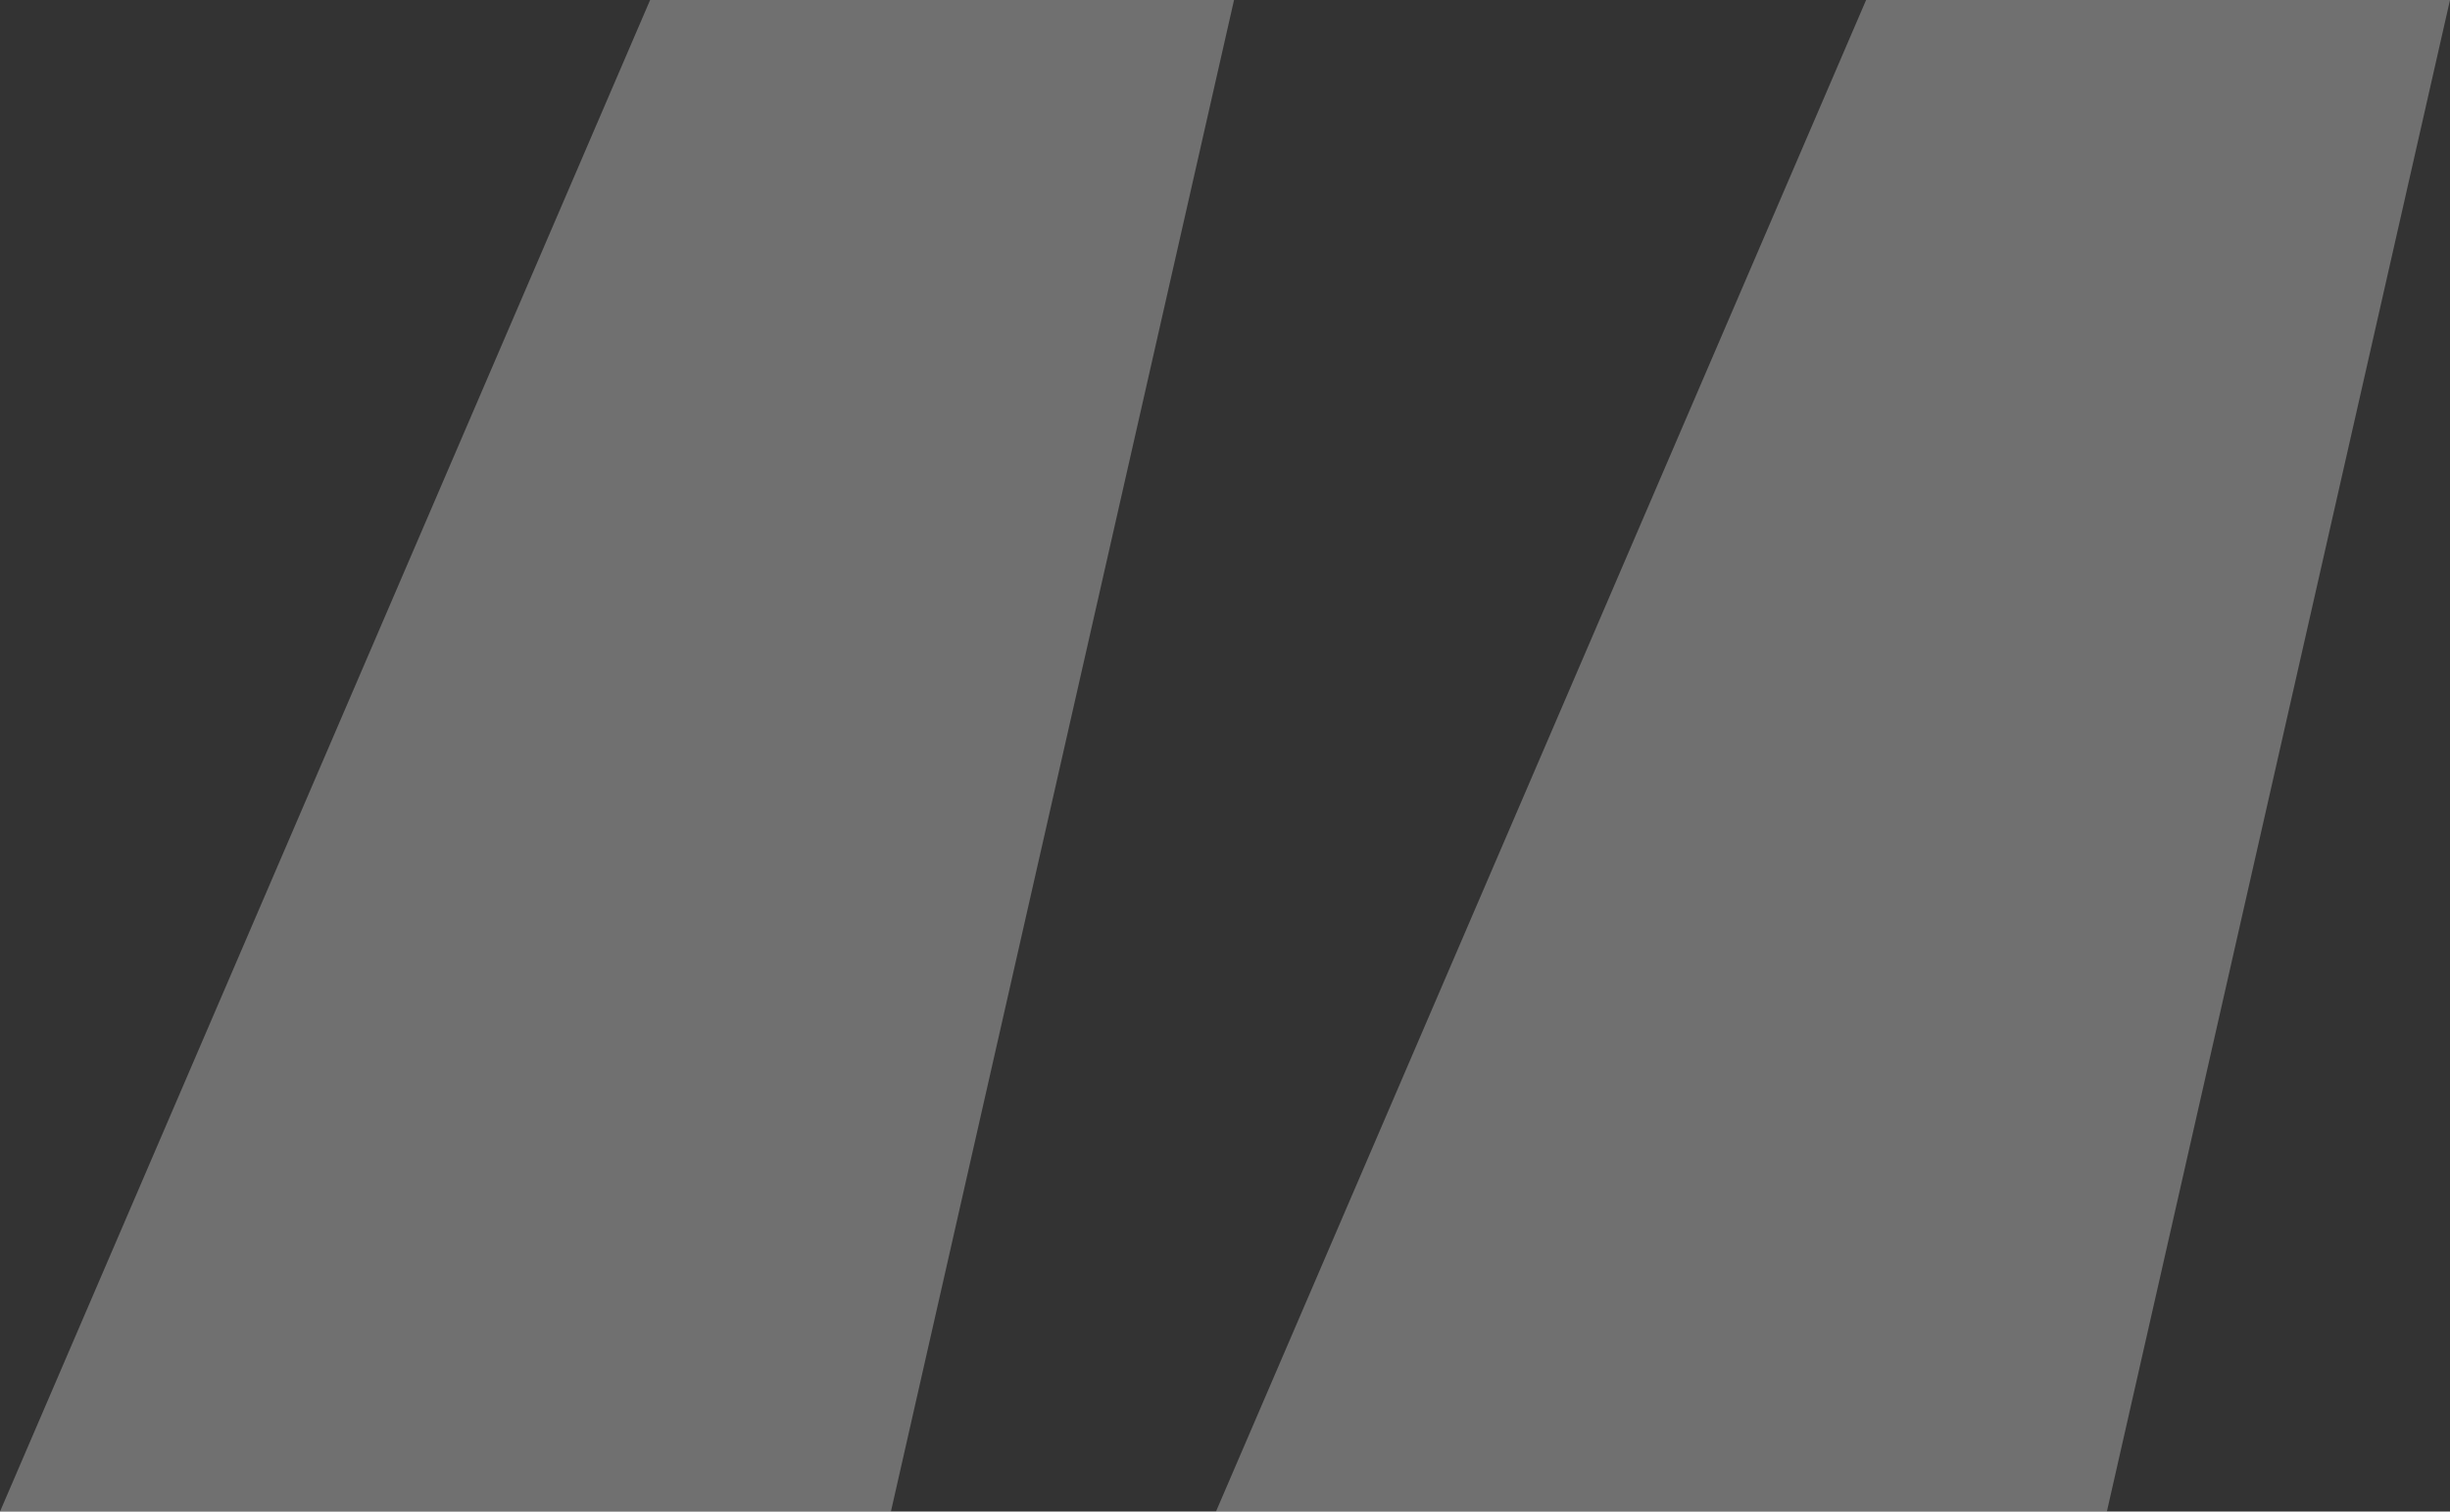 <svg width="141" height="87" viewBox="0 0 141 87" fill="none" xmlns="http://www.w3.org/2000/svg">
<rect x="0" y="0" width="141" height="87" fill="#333333" stroke="none"/>
<path opacity="0.3" d="M51.273 87H0L37.415 0H71.02L51.273 87ZM121.253 87H69.98L107.396 0H141L121.253 87Z" fill="white"/>
</svg>
